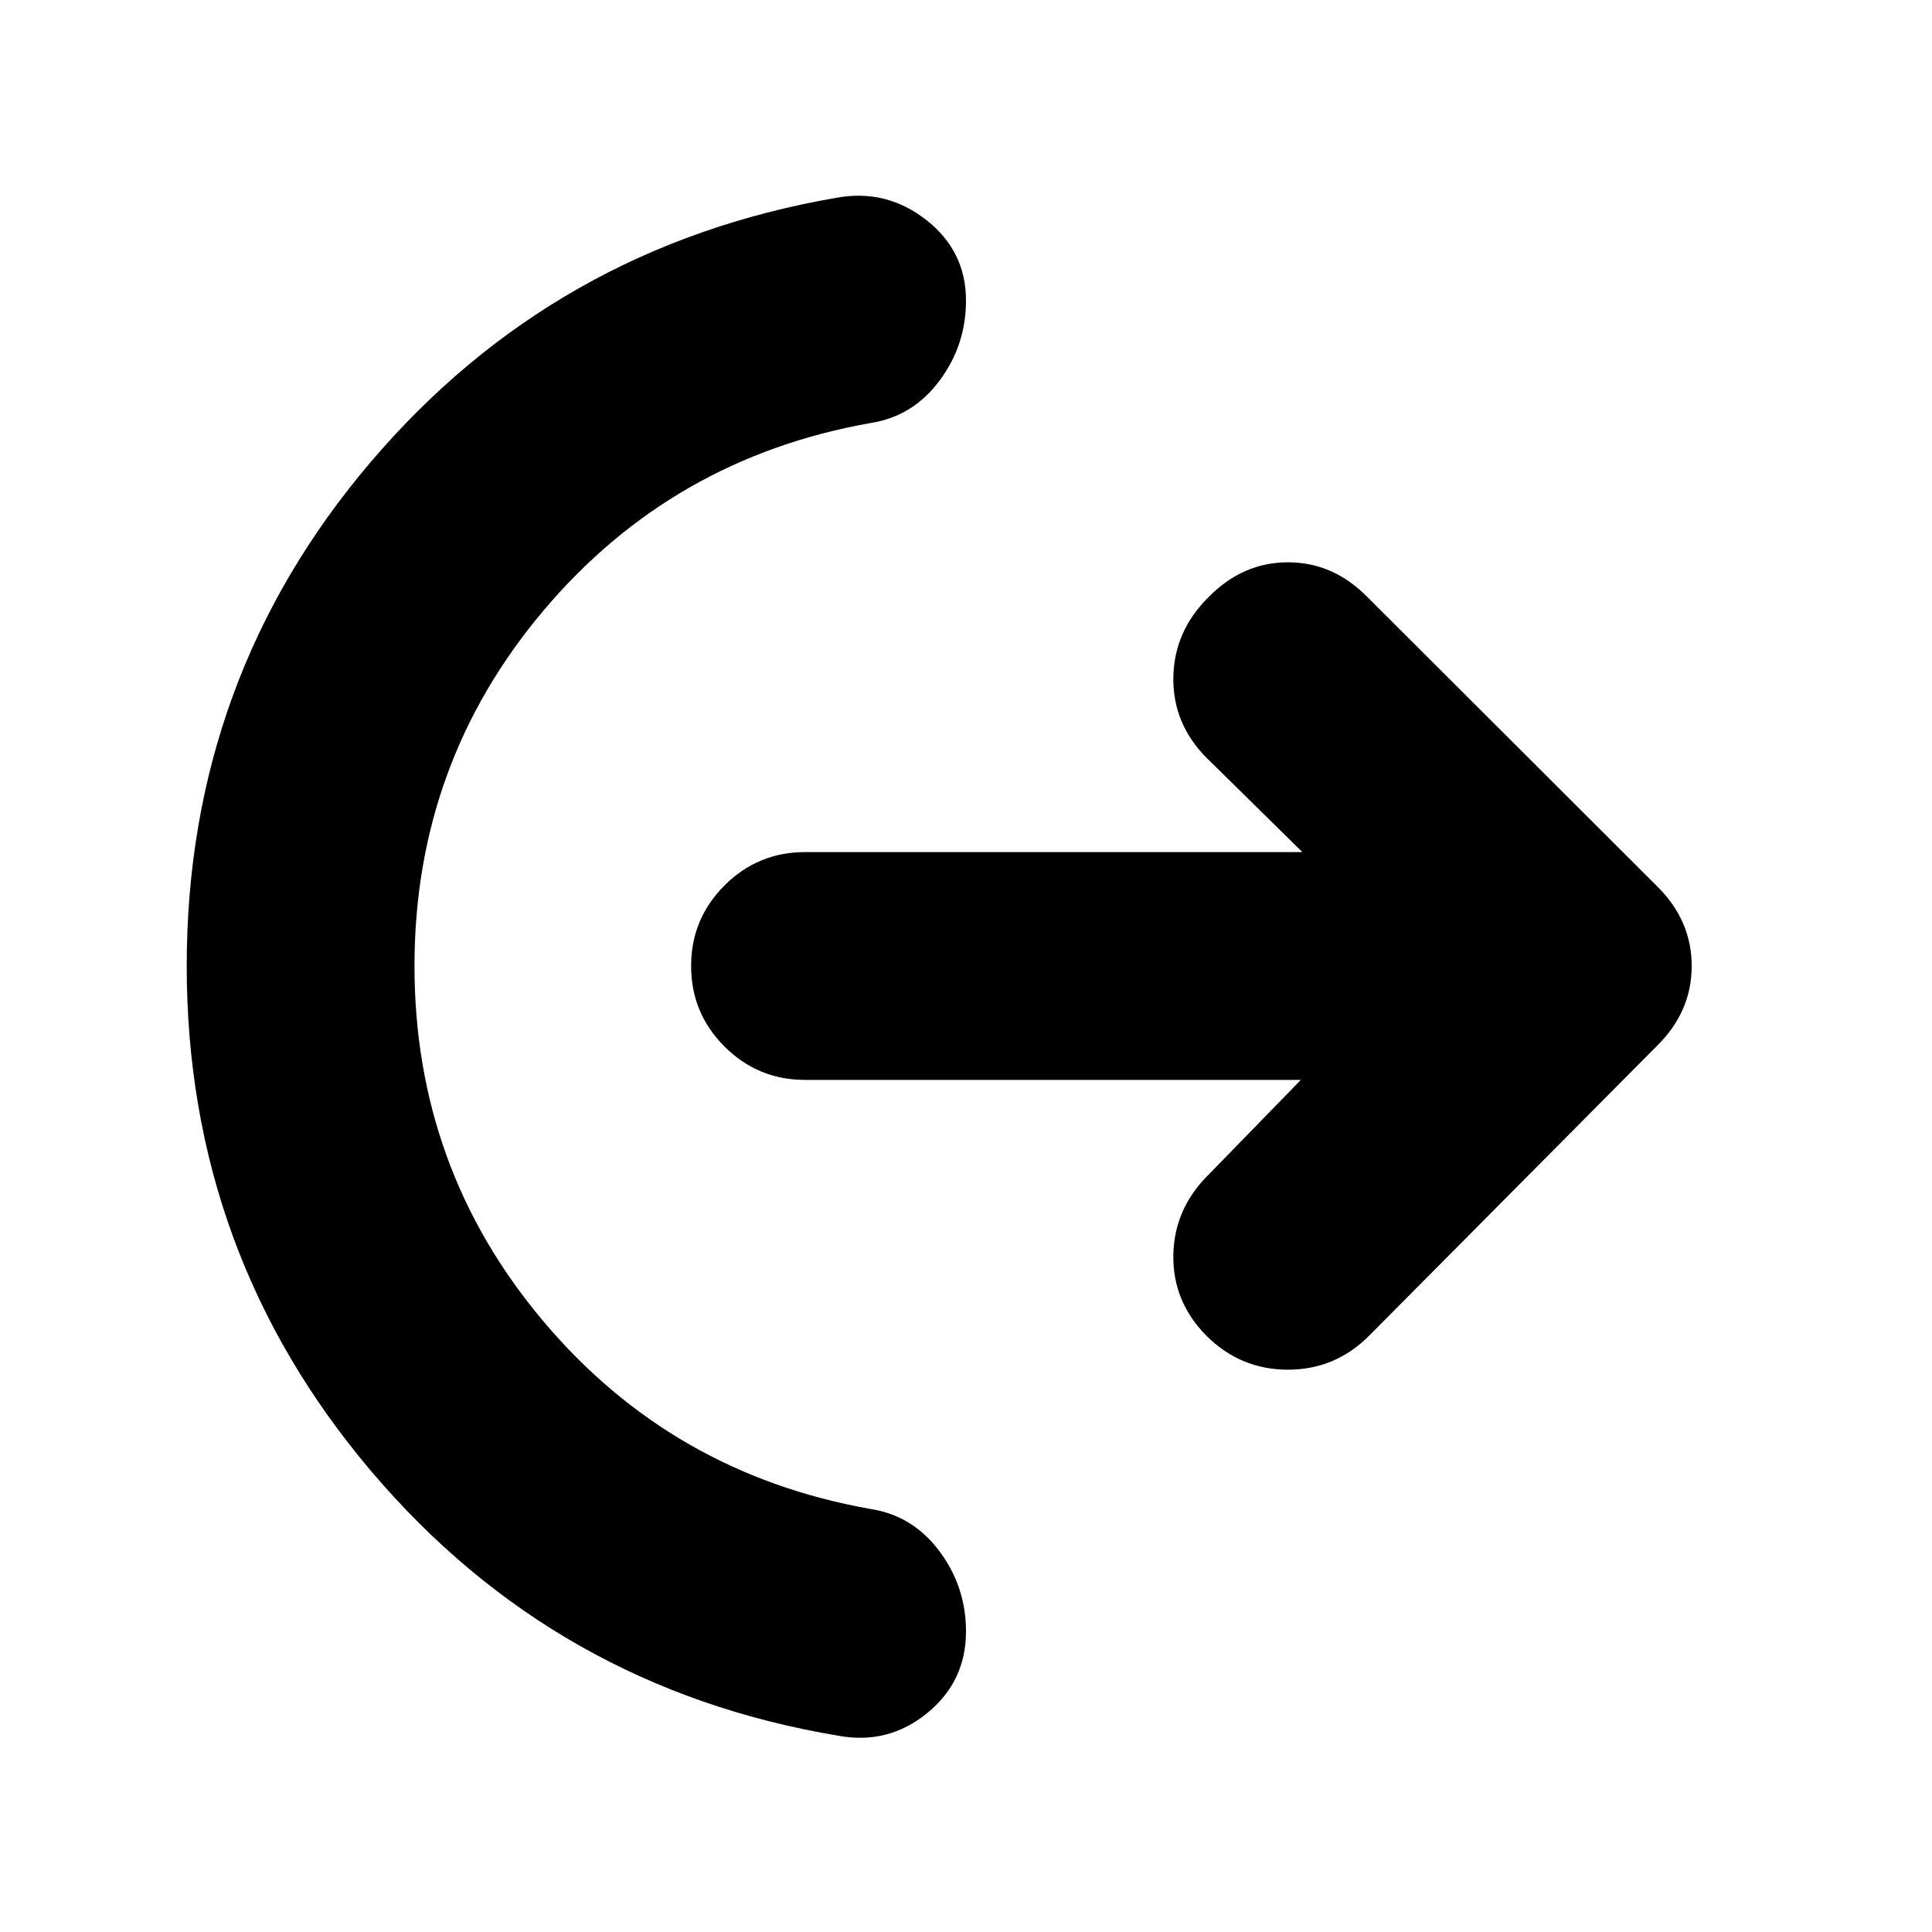 <svg xmlns="http://www.w3.org/2000/svg" height="24" viewBox="0 -960 960 960" width="24"><path d="M205.96-480q0 100.5 63.93 176.41 63.94 75.92 162.68 93.39 20.95 3.24 34.19 20.94Q480-171.57 480-149.37q0 24.91-19.32 40.63-19.31 15.72-43.98 11.24-140.66-23.43-232.29-131.52T92.78-480q0-142.89 91.25-250.22 91.25-107.32 231.67-131.52 24.67-4.48 44.48 10.98Q480-835.3 480-810.63q0 22.2-13.24 39.89-13.24 17.7-34.19 20.94-98.74 17.47-162.68 93.39Q205.96-580.5 205.96-480Zm440.43 56.59H400q-23.43 0-40.01-16.58T343.41-480q0-23.43 16.58-40.01T400-536.59h247.15l-47.78-47.02q-16.72-16.96-16.34-39.89.38-22.93 17.58-39.89 16.96-17.2 39.39-17.2t39.39 17.2l144 143.76q17.2 16.96 17.2 39.63t-17.2 39.63L680.63-296.61q-16.96 17.2-40.63 17.2t-40.63-16.96q-16.72-16.96-16.34-40.01.38-23.05 17.58-40.01l45.78-47.02Z"/></svg>